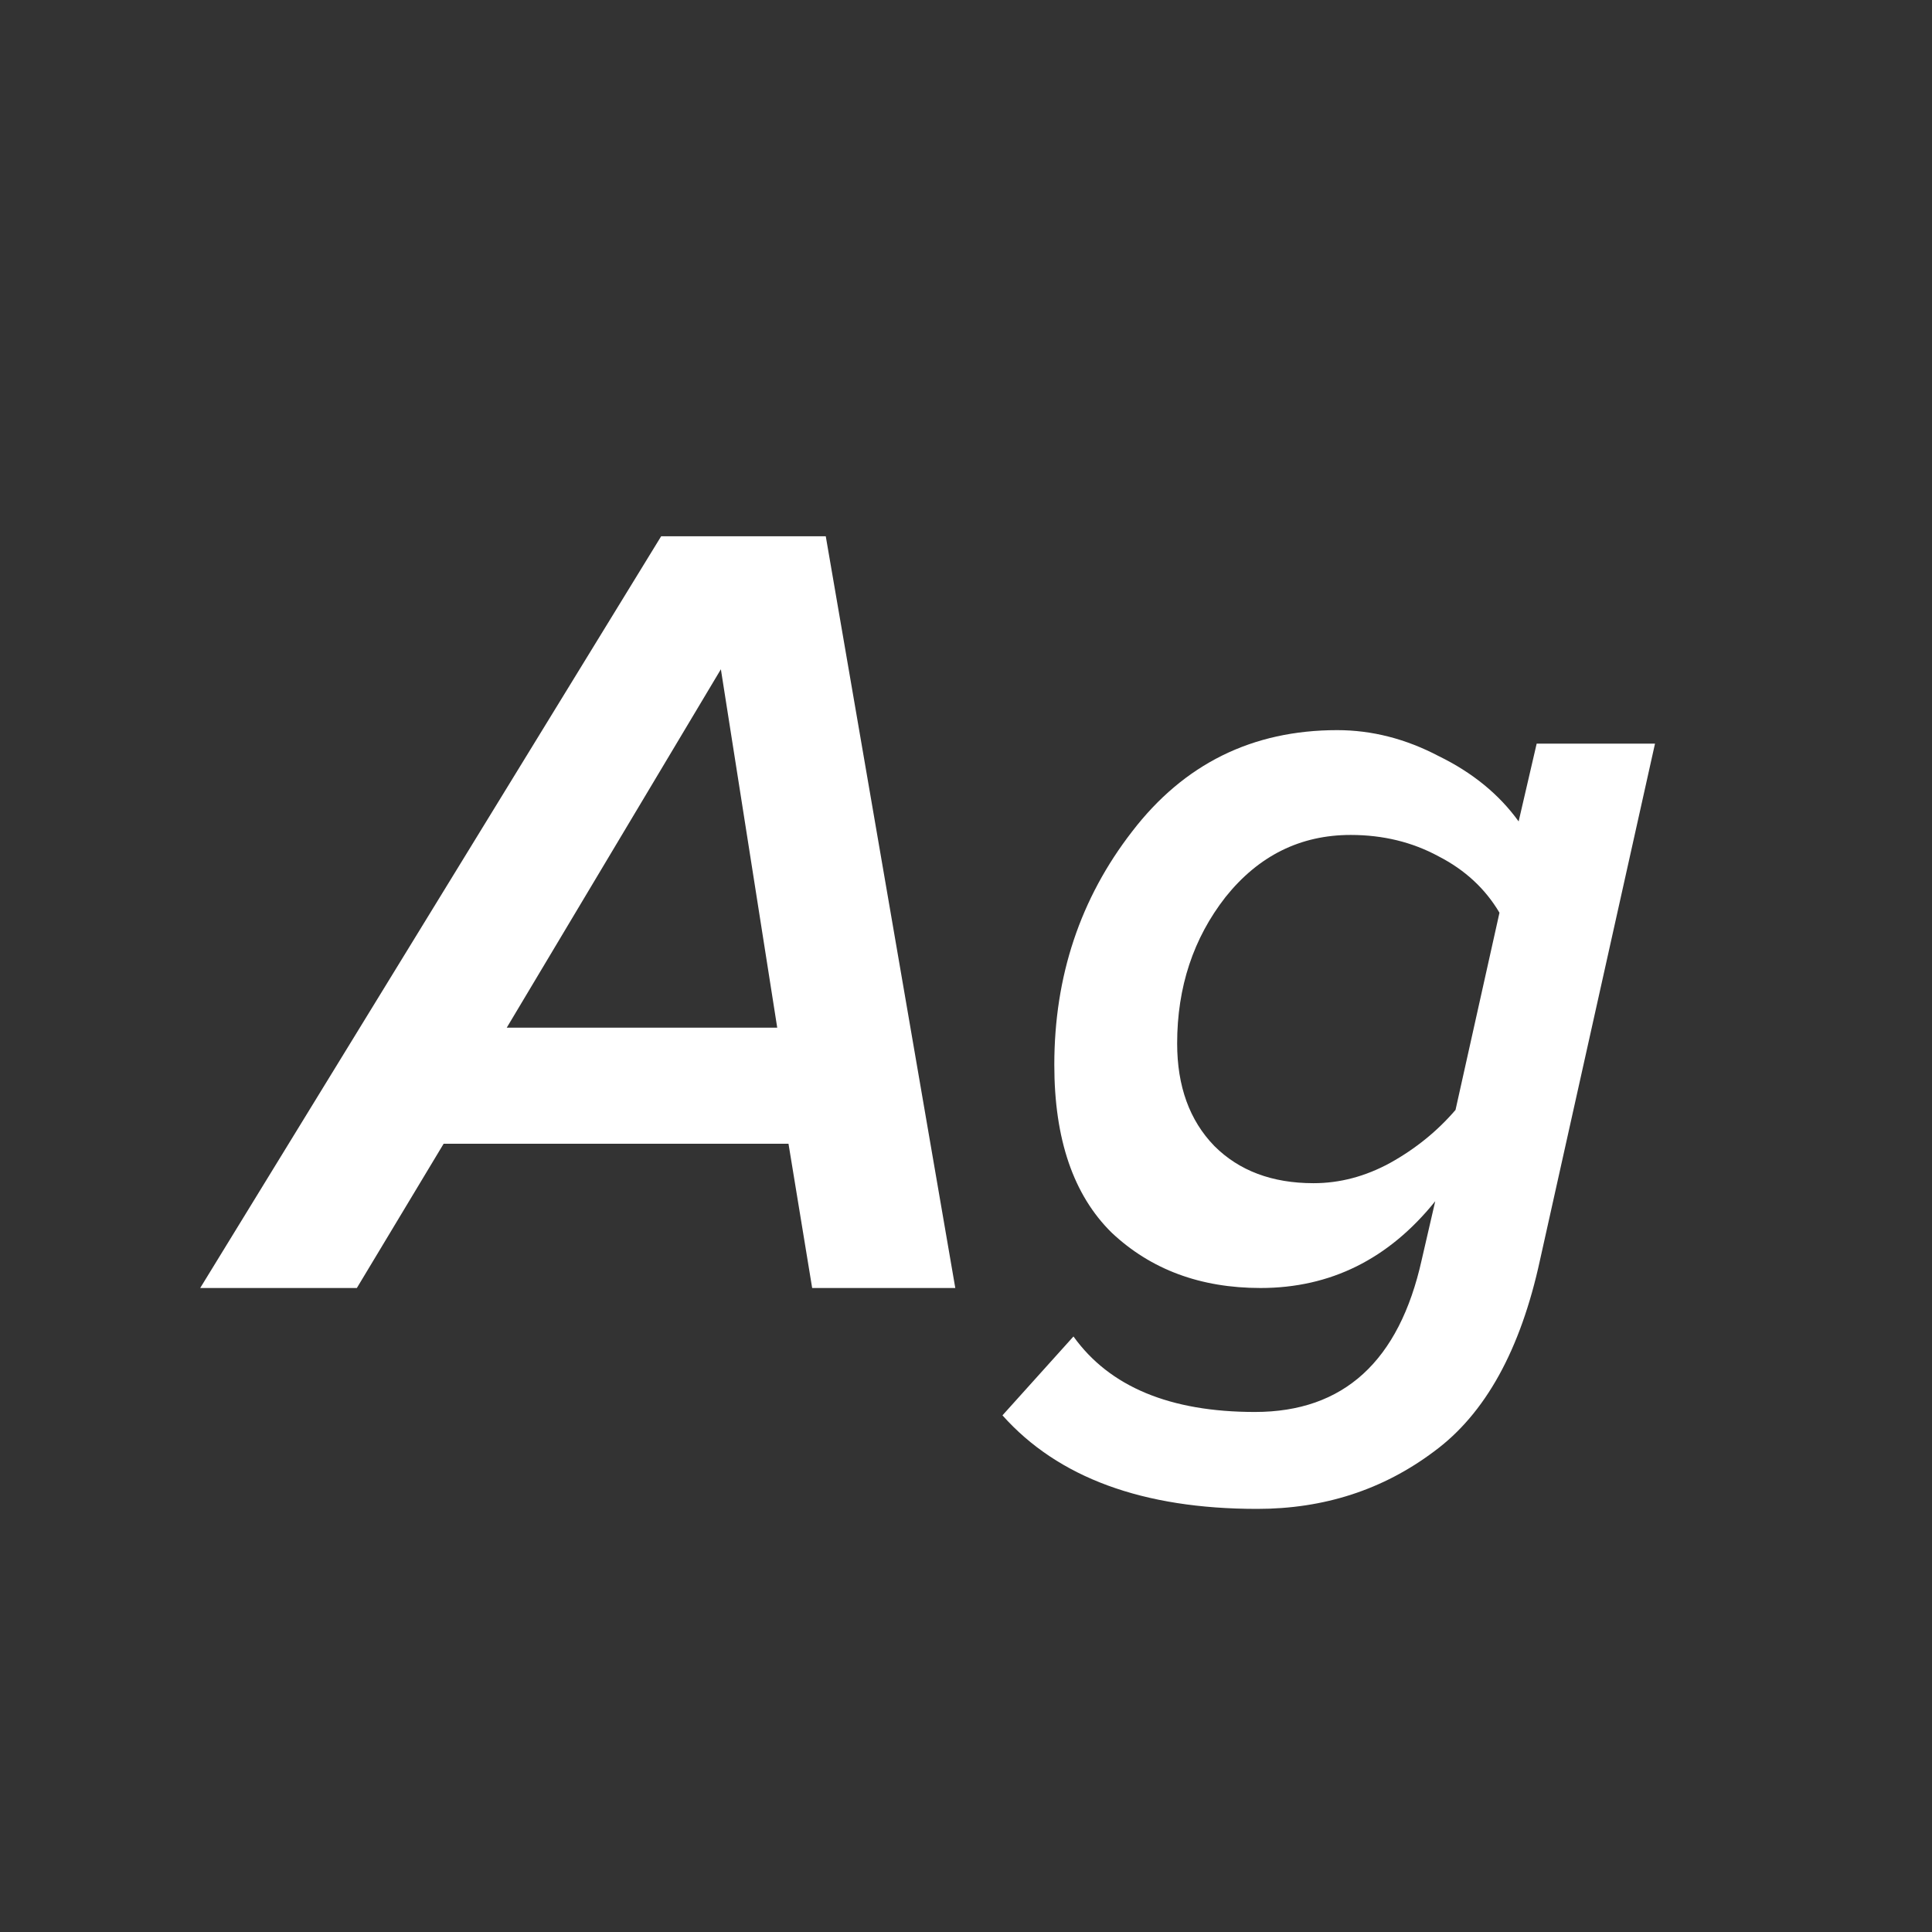 <svg width="24" height="24" viewBox="0 0 24 24" fill="none" xmlns="http://www.w3.org/2000/svg">
<rect x="0" y="0" width="24" height="24" fill="#333333" stroke="none"/>
<path d="M11.867 16H10.089L9.795 14.208H5.511L4.433 16H2.487L8.213 6.662H10.258L11.867 16ZM9.655 12.766L8.955 8.314L6.295 12.766H9.655ZM15.617 18.744C14.199 18.744 13.144 18.357 12.453 17.582L13.335 16.602C13.783 17.227 14.535 17.54 15.589 17.54C16.691 17.54 17.381 16.91 17.661 15.65L17.829 14.922C17.251 15.641 16.527 16 15.659 16C14.913 16 14.297 15.771 13.811 15.314C13.335 14.847 13.097 14.152 13.097 13.228C13.097 12.127 13.419 11.161 14.063 10.33C14.707 9.49 15.557 9.07 16.611 9.07C17.041 9.07 17.461 9.177 17.871 9.392C18.291 9.597 18.623 9.868 18.865 10.204L19.089 9.238H20.559L19.131 15.65C18.889 16.77 18.45 17.563 17.815 18.03C17.181 18.506 16.448 18.744 15.617 18.744ZM16.317 14.698C16.644 14.698 16.961 14.614 17.269 14.446C17.587 14.269 17.857 14.049 18.081 13.788L18.627 11.338C18.45 11.039 18.198 10.806 17.871 10.638C17.545 10.461 17.181 10.372 16.779 10.372C16.154 10.372 15.636 10.629 15.225 11.142C14.824 11.655 14.623 12.262 14.623 12.962C14.623 13.494 14.777 13.919 15.085 14.236C15.393 14.544 15.804 14.698 16.317 14.698Z" fill="white"/>
</svg>
